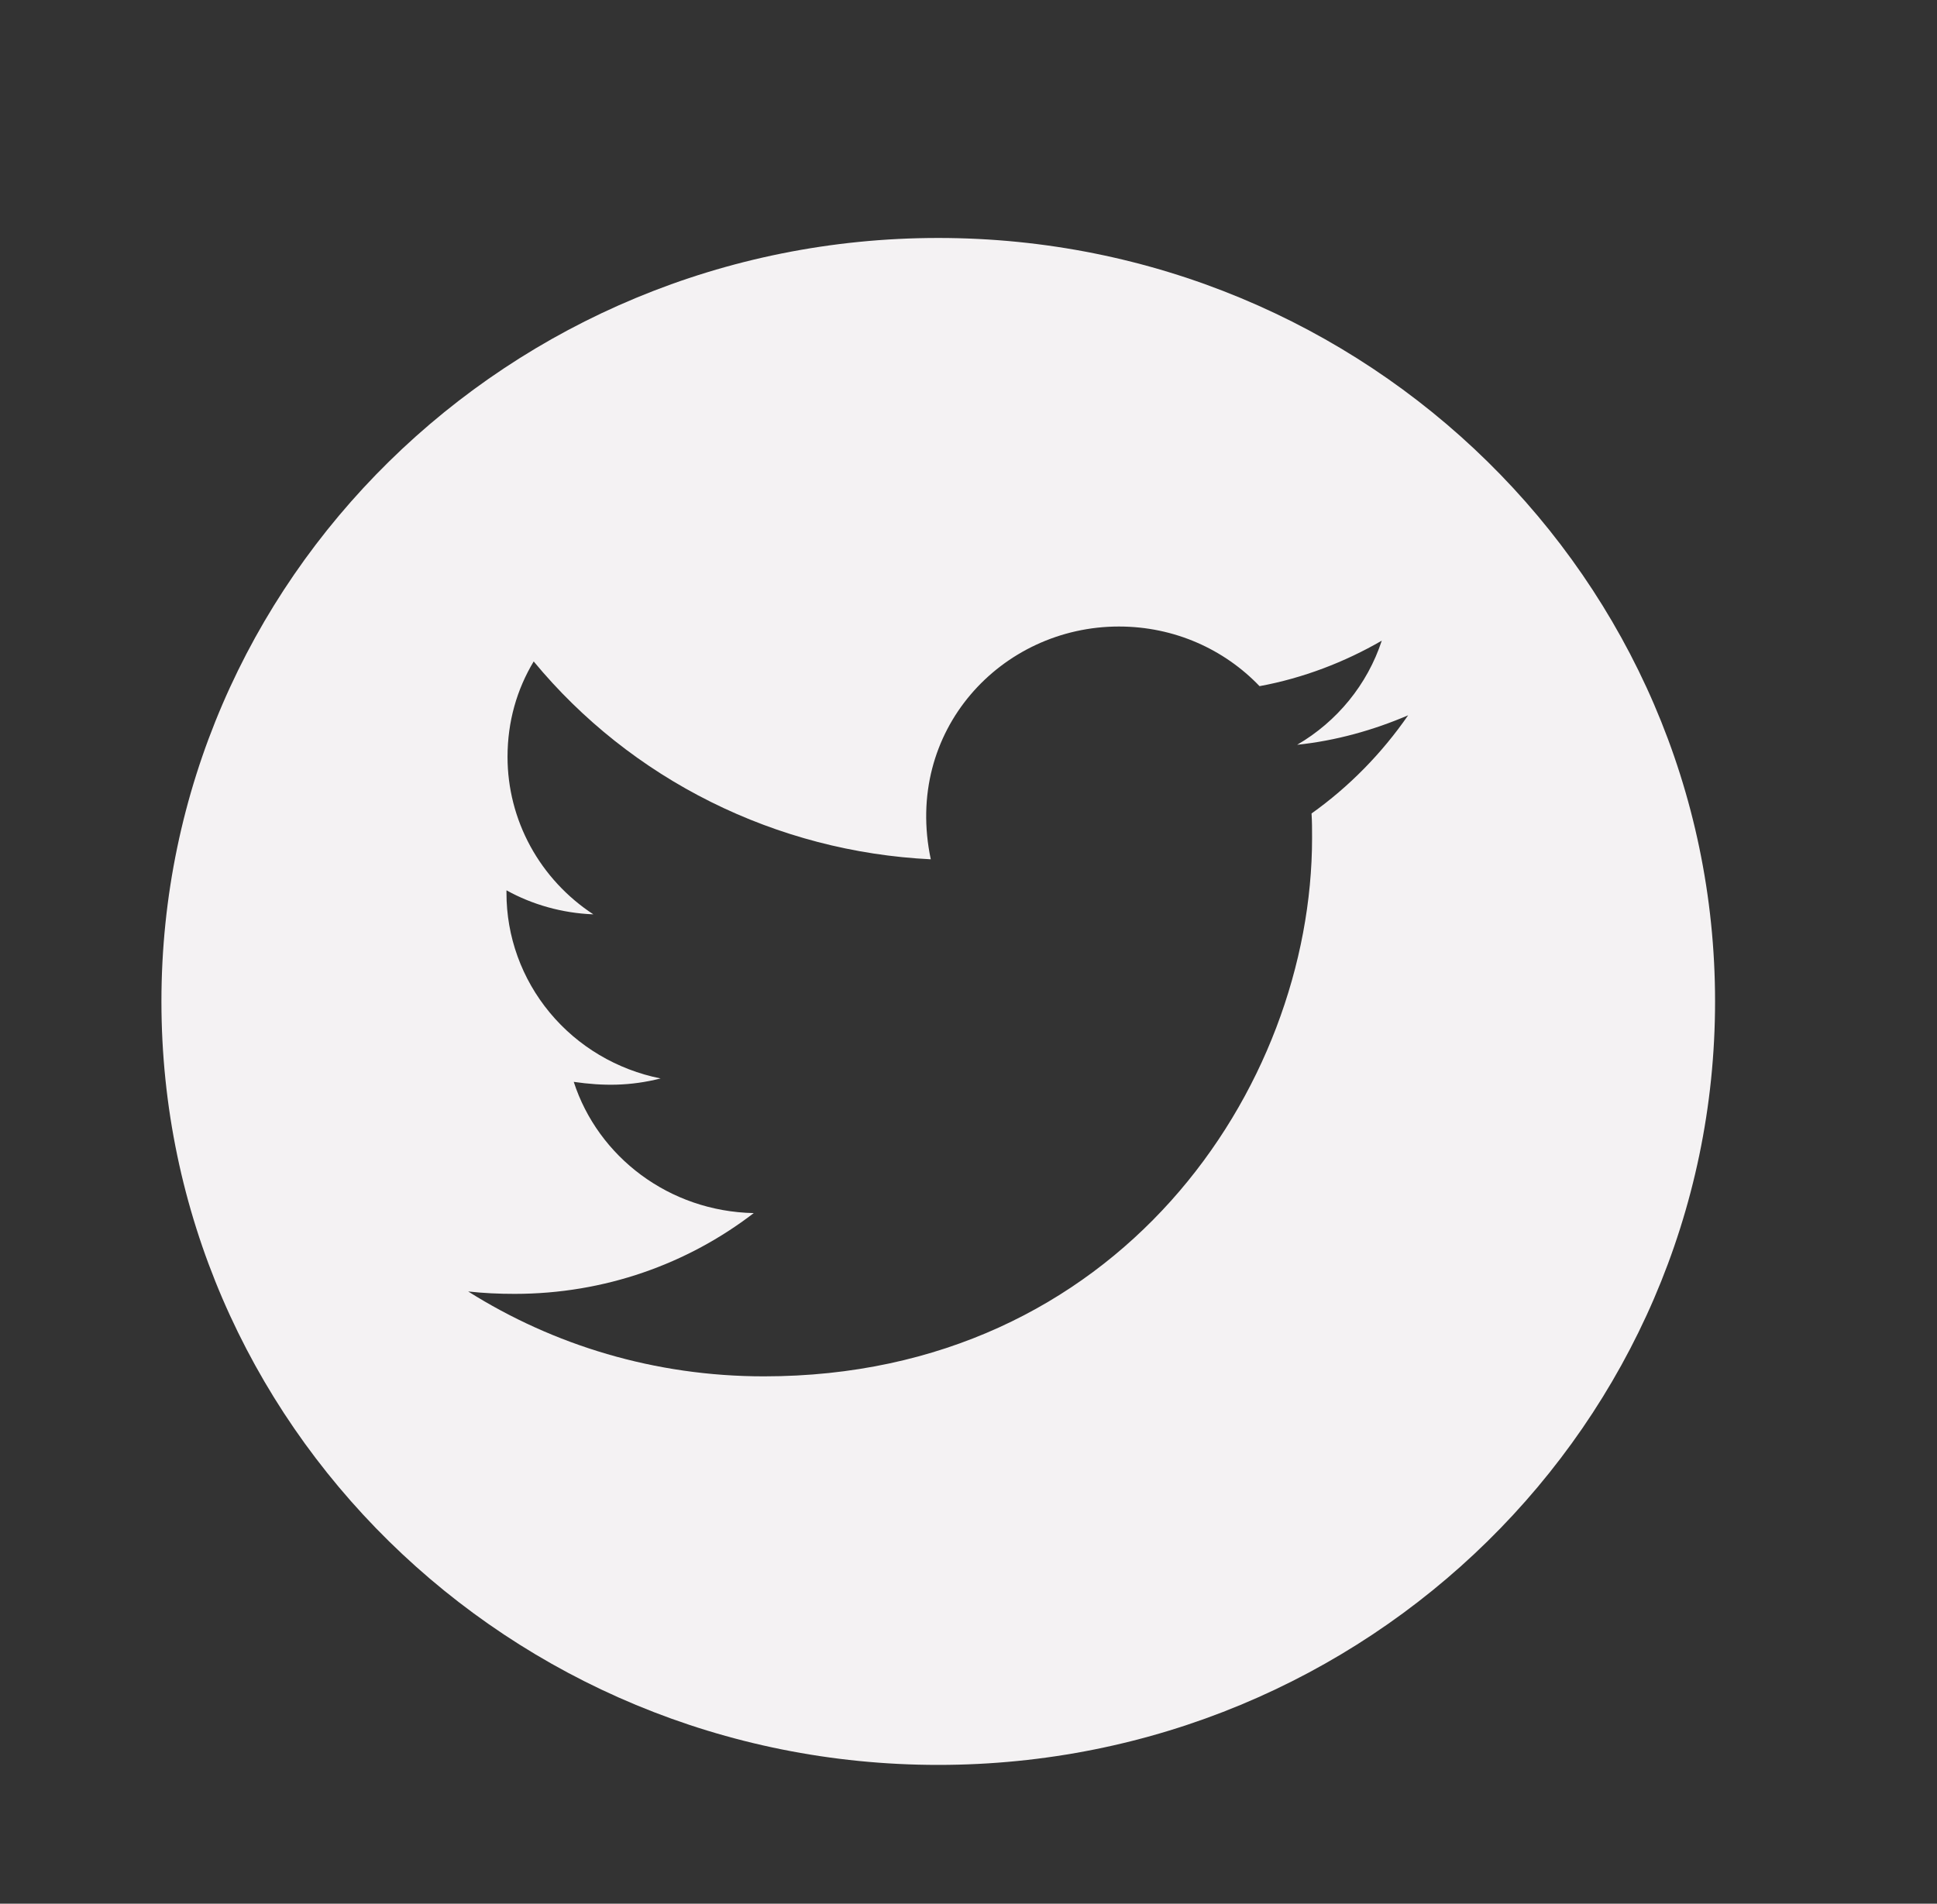 <svg width="59" height="58" viewBox="0 0 59 58" fill="none" xmlns="http://www.w3.org/2000/svg">
<rect x="0" y="0" width="59" height="58" fill="#333333" stroke="none"/>
<path d="M28.578 7.25C15.511 7.25 4.917 17.665 4.917 30.51C4.917 43.356 15.511 53.771 28.578 53.771C41.645 53.771 52.24 43.356 52.24 30.51C52.24 17.665 41.645 7.25 28.578 7.25ZM39.949 24.784C39.965 25.028 39.965 25.282 39.965 25.531C39.965 33.153 34.06 41.933 23.27 41.933C19.943 41.933 16.858 40.983 14.26 39.347C14.735 39.399 15.189 39.42 15.675 39.42C18.422 39.42 20.946 38.506 22.959 36.959C20.381 36.907 18.216 35.246 17.476 32.961C18.379 33.091 19.193 33.091 20.122 32.857C18.795 32.592 17.602 31.884 16.746 30.852C15.89 29.82 15.424 28.529 15.427 27.198V27.125C16.203 27.556 17.117 27.821 18.073 27.857C17.27 27.331 16.61 26.617 16.154 25.781C15.698 24.944 15.459 24.009 15.459 23.06C15.459 21.985 15.744 21.004 16.256 20.152C17.729 21.935 19.567 23.393 21.651 24.431C23.735 25.47 26.018 26.066 28.351 26.18C27.522 22.26 30.501 19.088 34.081 19.088C35.772 19.088 37.293 19.784 38.365 20.905C39.691 20.661 40.958 20.173 42.088 19.519C41.65 20.853 40.731 21.98 39.511 22.691C40.694 22.567 41.835 22.245 42.891 21.793C42.094 22.946 41.096 23.968 39.949 24.784Z" fill="#F4F2F3"/>
</svg>
